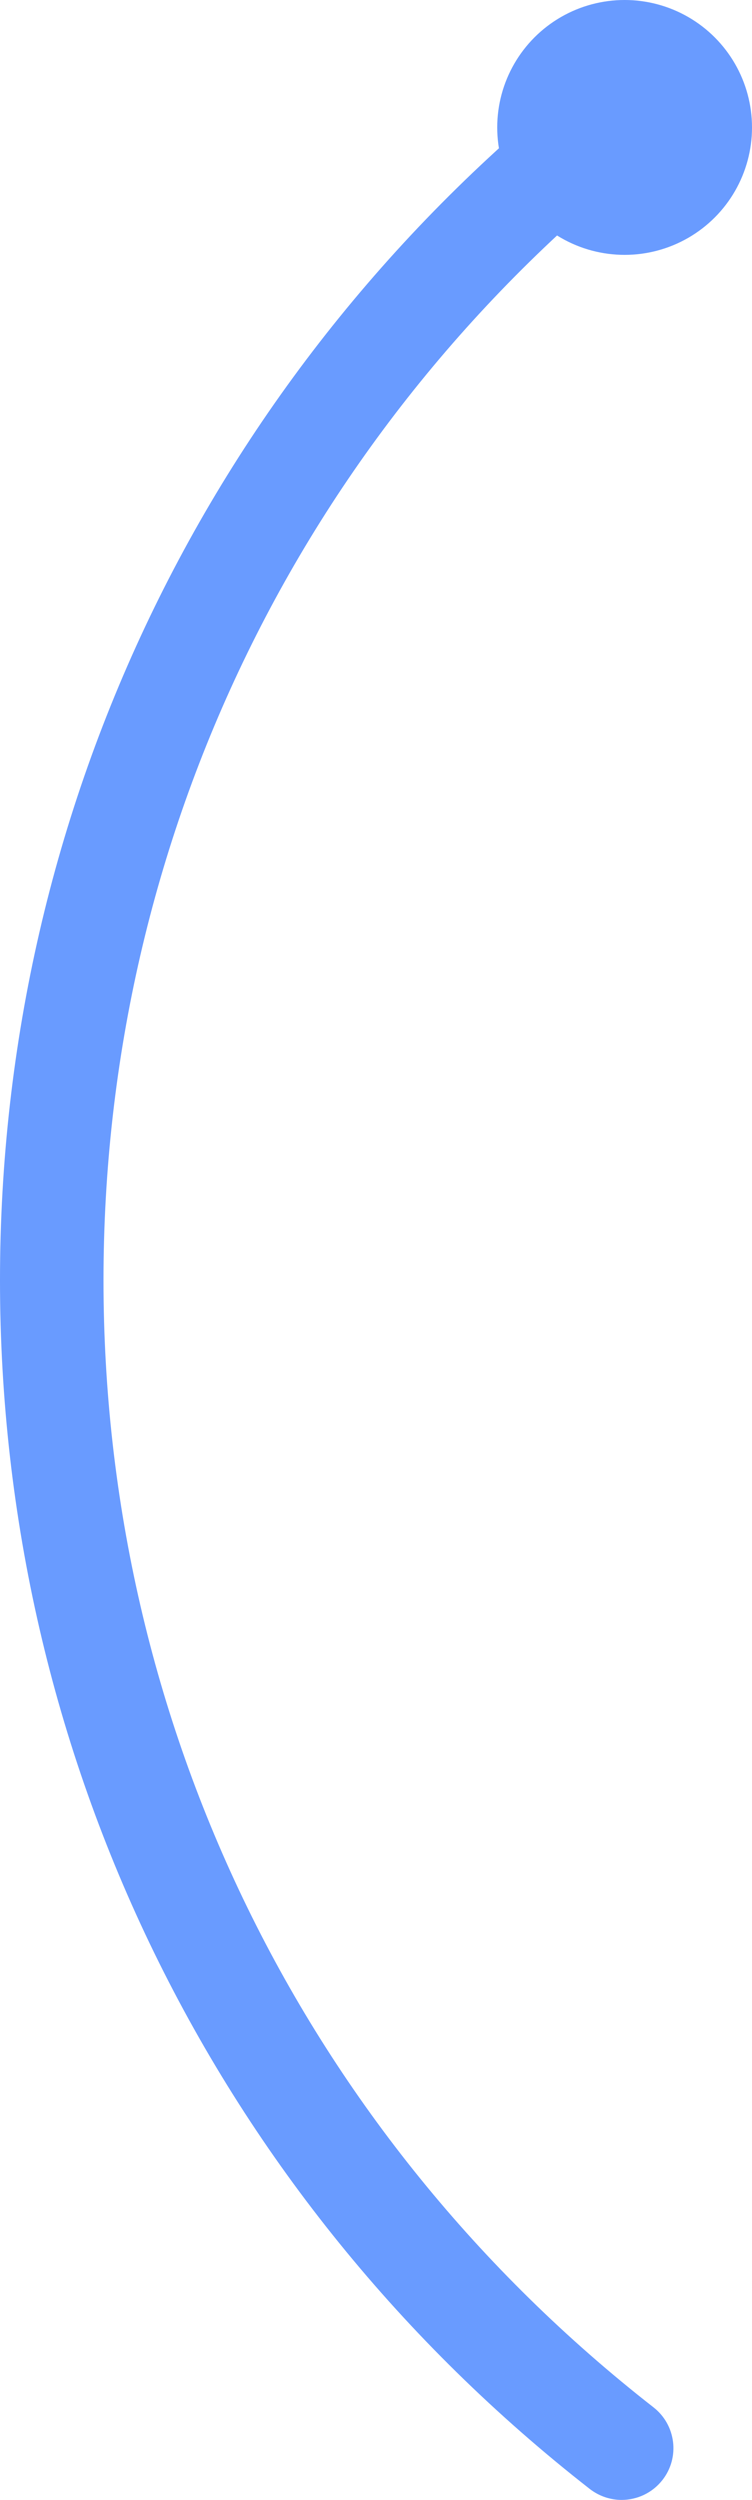 <?xml version="1.0" encoding="UTF-8"?>
<svg id="_图层_2" data-name="图层 2" xmlns="http://www.w3.org/2000/svg" viewBox="0 0 87.19 289.74">
  <defs>
    <style>
      .cls-1 {
        fill: #699bff;
      }
    </style>
  </defs>
  <g id="_图层_1-2" data-name="图层 1">
    <g>
      <path class="cls-1" d="M72.07,289.74c-1.29,0-2.59-.42-3.69-1.27C24.92,254.53,0,203.47,0,148.39S24.92,42.24,68.38,8.3c2.61-2.04,6.38-1.58,8.42,1.04,2.04,2.61,1.58,6.38-1.04,8.42C35.24,49.41,12,97.02,12,148.39s23.24,98.97,63.77,130.62c2.61,2.04,3.08,5.81,1.04,8.42-1.18,1.51-2.95,2.31-4.73,2.31Z"/>
      <circle class="cls-1" cx="72.42" cy="14.77" r="14.77"/>
    </g>
  </g>
</svg>
